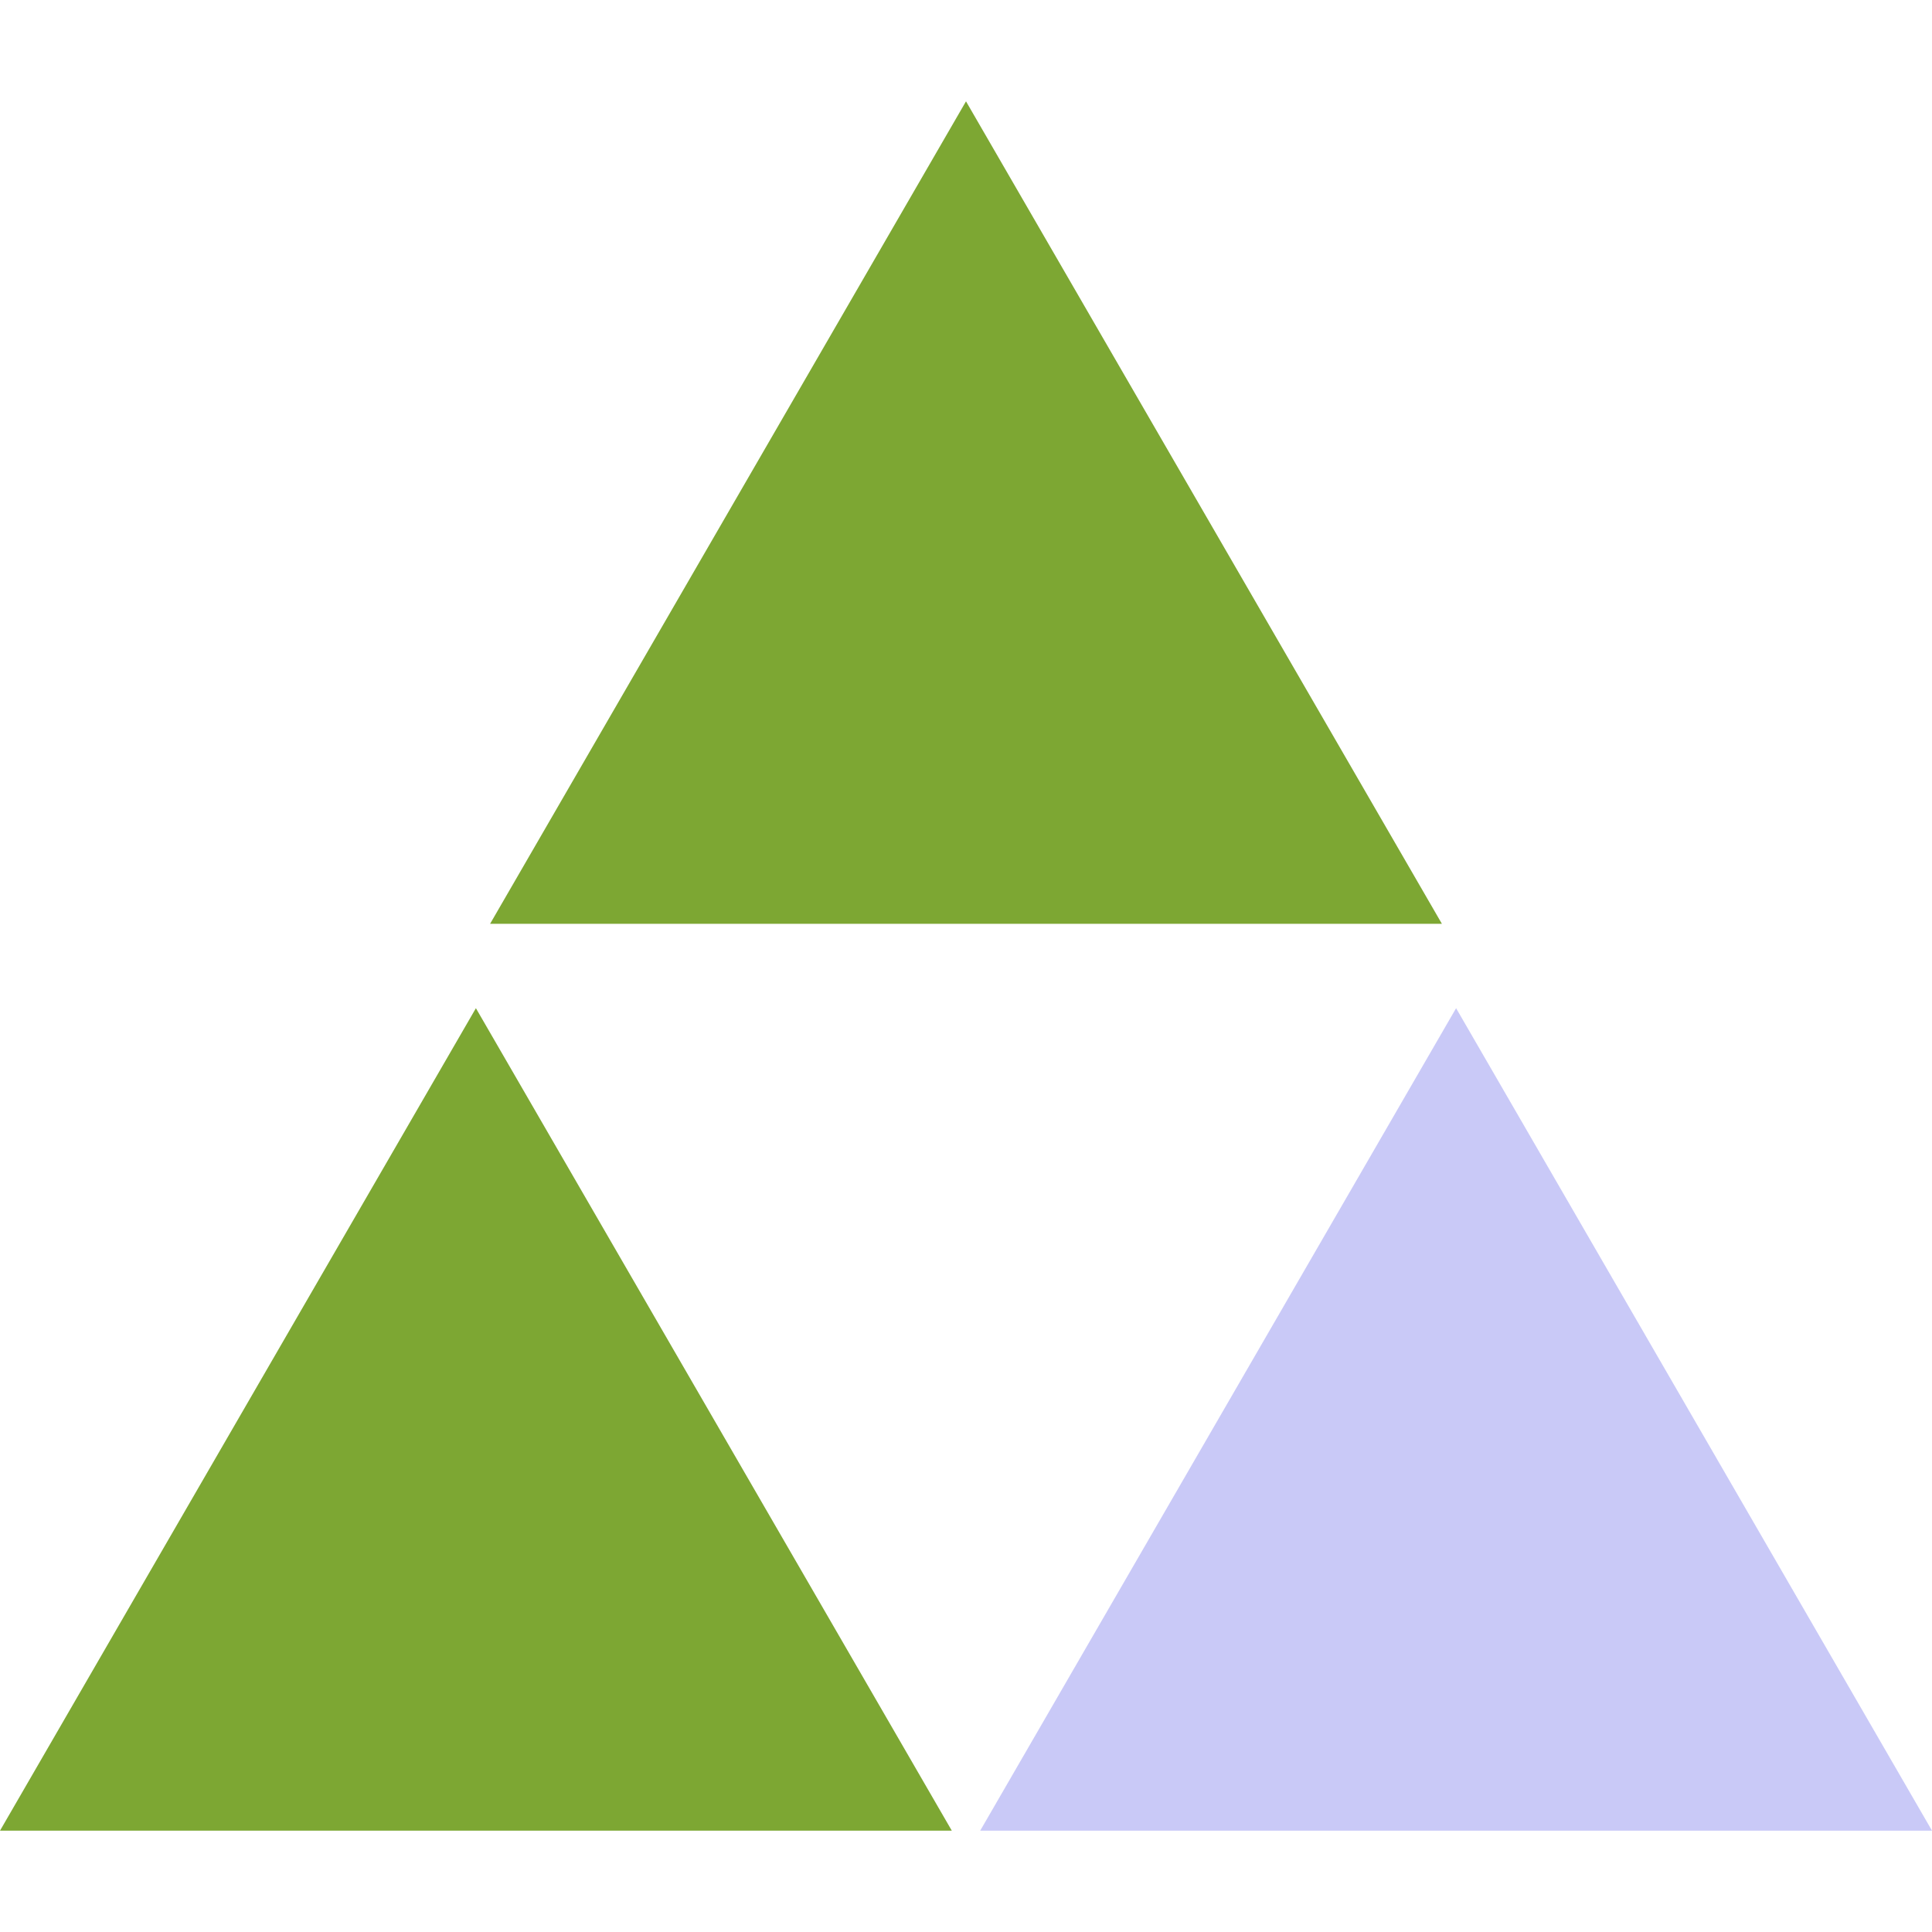 <svg id="Capa_1" data-name="Capa 1" xmlns="http://www.w3.org/2000/svg" viewBox="0 0 490 490"><defs><style>.cls-1{fill:#7da733;}.cls-2{fill:#c9c9f7;}</style></defs><title>banking-icon-10-core</title><polygon class="cls-1" points="124.3 234.3 365.7 234.3 245 25.7 124.3 234.3"/><polygon class="cls-1" points="241.4 464.3 120.7 255.7 0 464.3 241.4 464.3"/><polygon class="cls-2" points="248.6 464.3 490 464.3 369.3 255.7 248.6 464.3"/></svg>